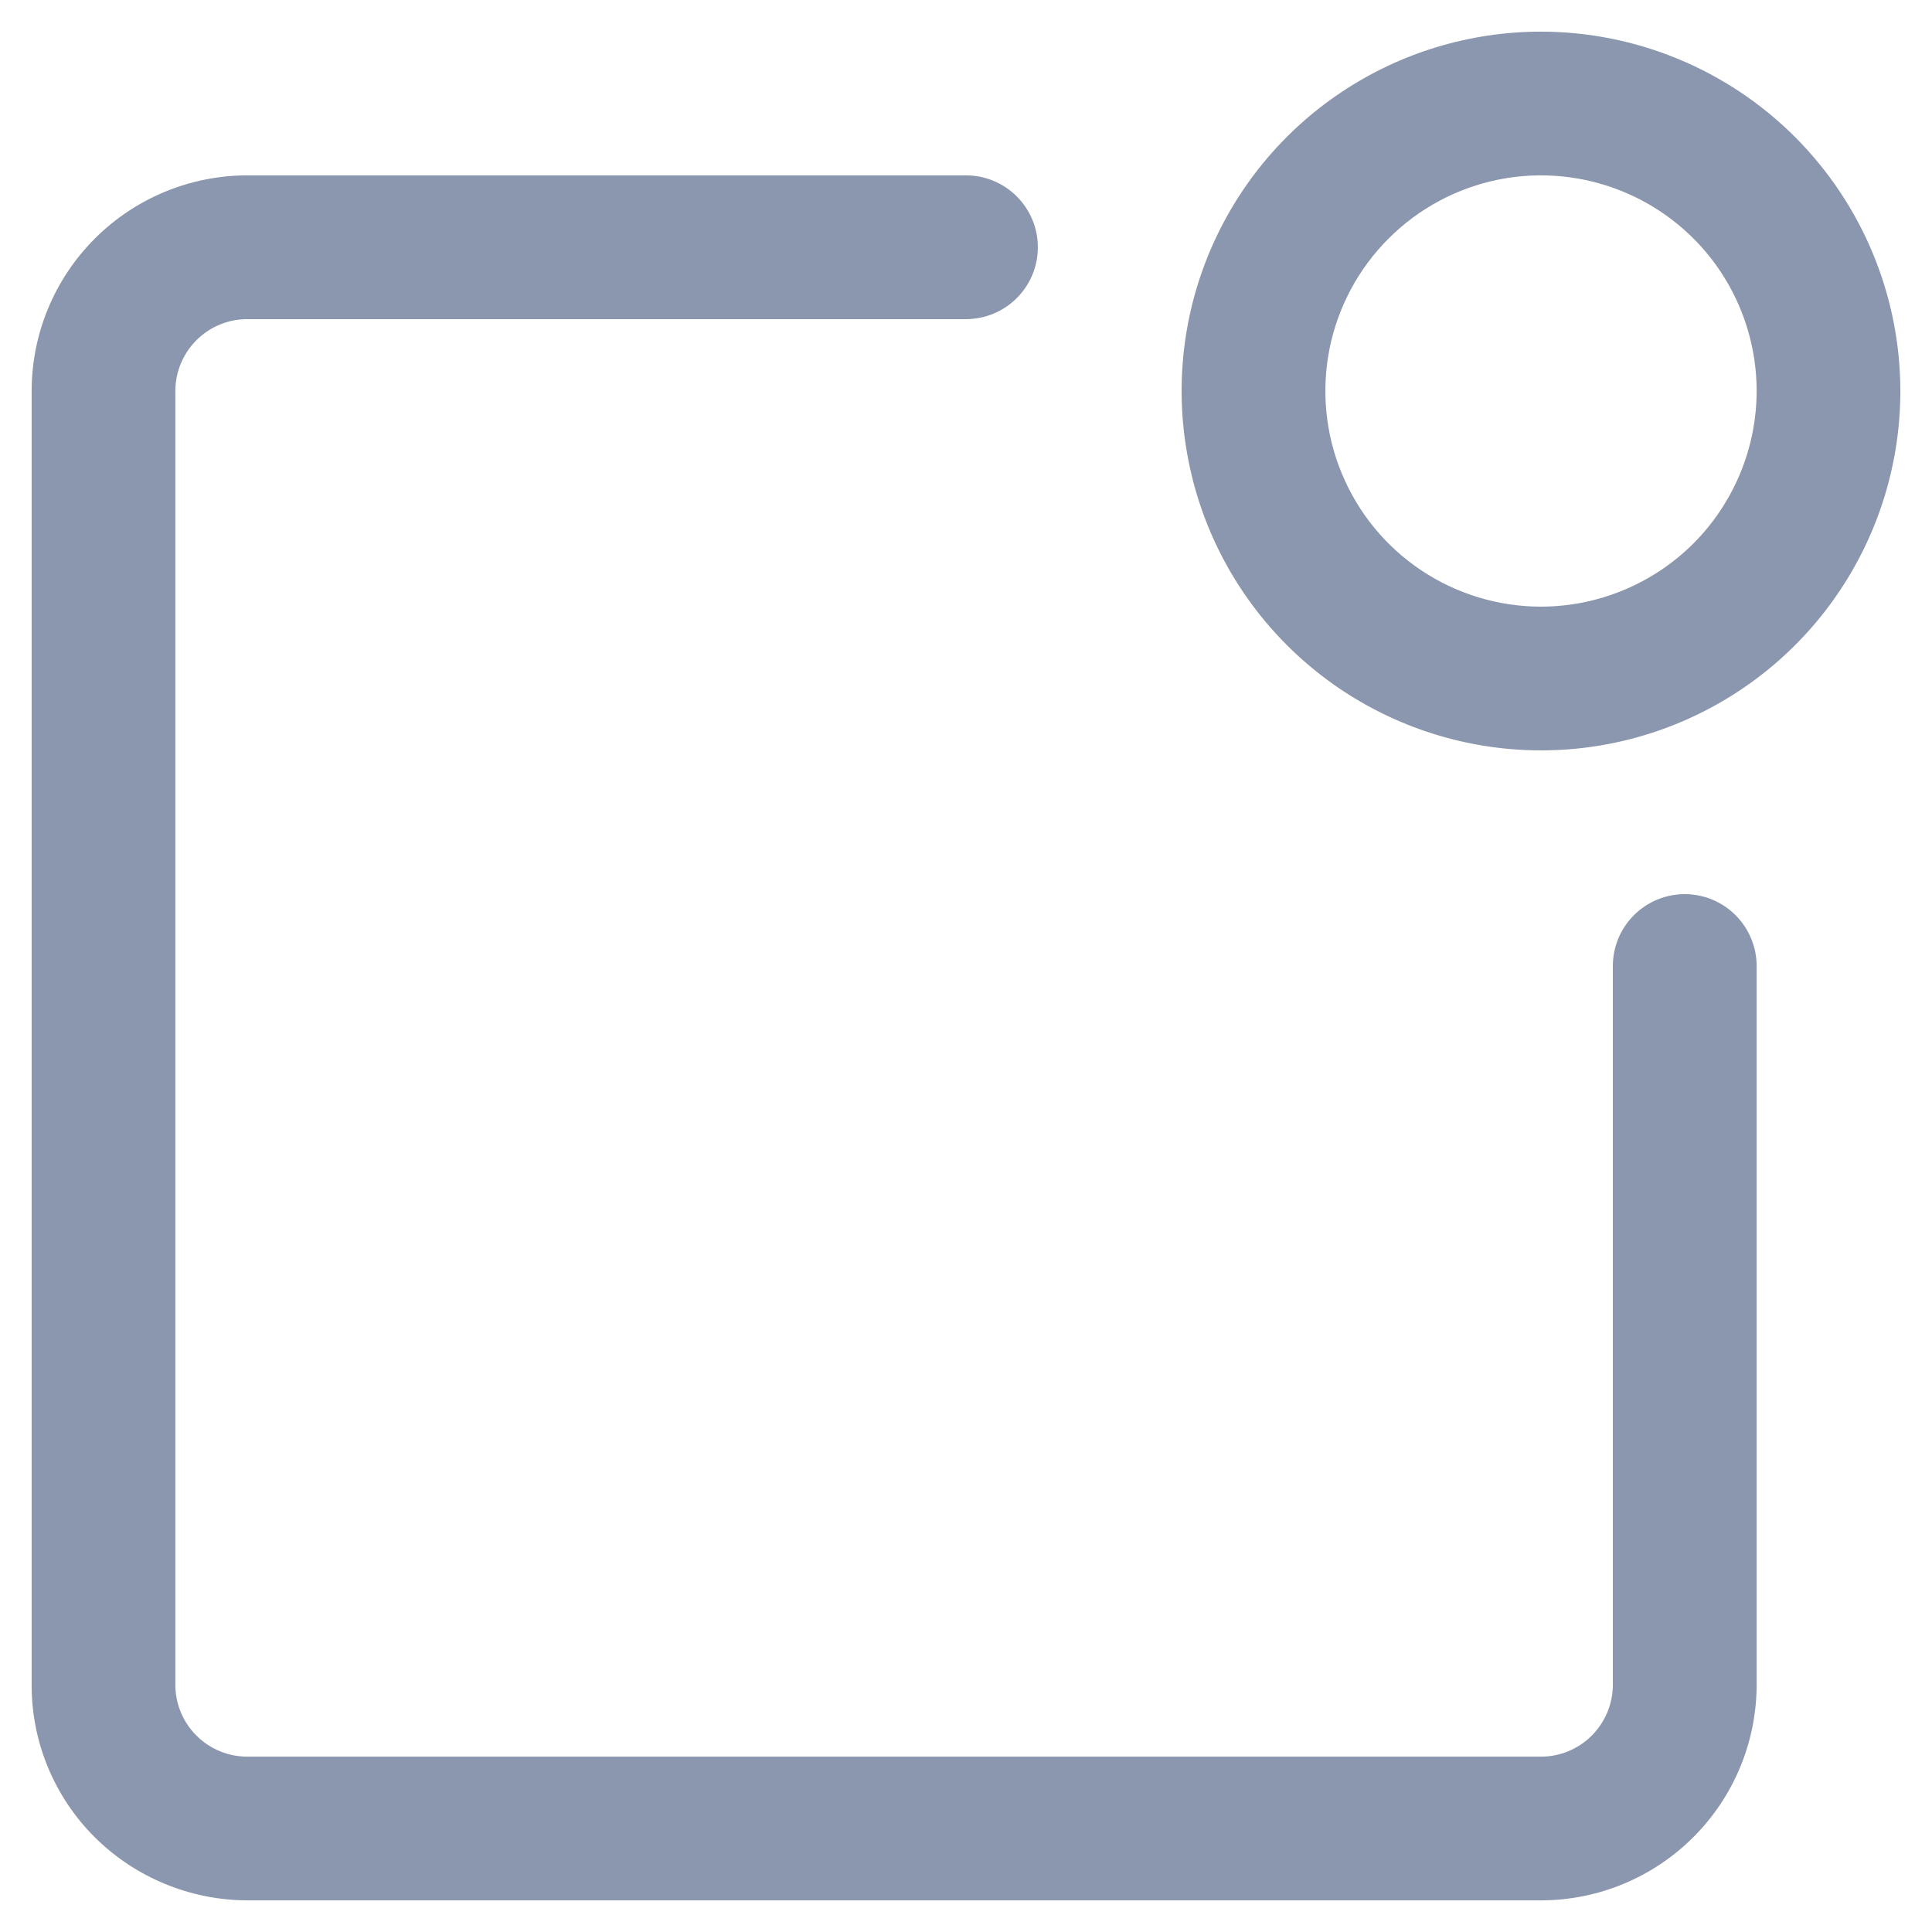 <svg width="21" height="21" viewBox="0 0 21 21" fill="none" xmlns="http://www.w3.org/2000/svg">
    <path d="M16.75 0.344C15.977 0.344 15.222 0.573 14.58 1.002C13.937 1.431 13.437 2.041 13.141 2.755C12.845 3.469 12.768 4.254 12.919 5.012C13.069 5.77 13.442 6.466 13.988 7.012C14.534 7.558 15.23 7.93 15.988 8.081C16.746 8.232 17.531 8.155 18.245 7.859C18.959 7.563 19.569 7.063 19.998 6.42C20.427 5.778 20.656 5.023 20.656 4.25C20.655 3.214 20.243 2.222 19.511 1.489C18.779 0.757 17.786 0.345 16.75 0.344ZM16.75 6.594C16.287 6.594 15.833 6.456 15.448 6.199C15.062 5.941 14.762 5.575 14.585 5.147C14.407 4.719 14.361 4.247 14.451 3.793C14.542 3.338 14.765 2.921 15.093 2.593C15.421 2.265 15.838 2.042 16.293 1.951C16.747 1.861 17.219 1.907 17.647 2.085C18.075 2.262 18.441 2.562 18.699 2.948C18.956 3.333 19.094 3.786 19.094 4.25C19.093 4.871 18.846 5.467 18.407 5.907C17.967 6.346 17.371 6.593 16.75 6.594Z" fill="#8B97AE" />
    <path d="M18.312 9.719C18.105 9.719 17.906 9.801 17.76 9.948C17.613 10.094 17.531 10.293 17.531 10.5V18.312C17.531 18.52 17.448 18.718 17.302 18.865C17.156 19.011 16.957 19.094 16.75 19.094H2.687C2.48 19.094 2.281 19.011 2.135 18.865C1.988 18.718 1.906 18.52 1.906 18.312V4.25C1.906 4.043 1.989 3.844 2.135 3.698C2.282 3.551 2.48 3.469 2.687 3.469H10.5C10.707 3.469 10.906 3.386 11.052 3.24C11.199 3.093 11.281 2.895 11.281 2.688C11.281 2.48 11.199 2.282 11.052 2.135C10.906 1.989 10.707 1.906 10.5 1.906H2.687C2.066 1.907 1.47 2.154 1.031 2.593C0.591 3.033 0.344 3.629 0.344 4.25V18.312C0.343 18.62 0.403 18.925 0.521 19.21C0.639 19.494 0.812 19.753 1.03 19.97C1.471 20.408 2.066 20.654 2.687 20.656H16.75C17.371 20.656 17.967 20.408 18.406 19.969C18.846 19.53 19.093 18.934 19.094 18.312V10.5C19.094 10.293 19.011 10.094 18.865 9.948C18.718 9.801 18.52 9.719 18.312 9.719Z" fill="#8B97AE" />
</svg>
    